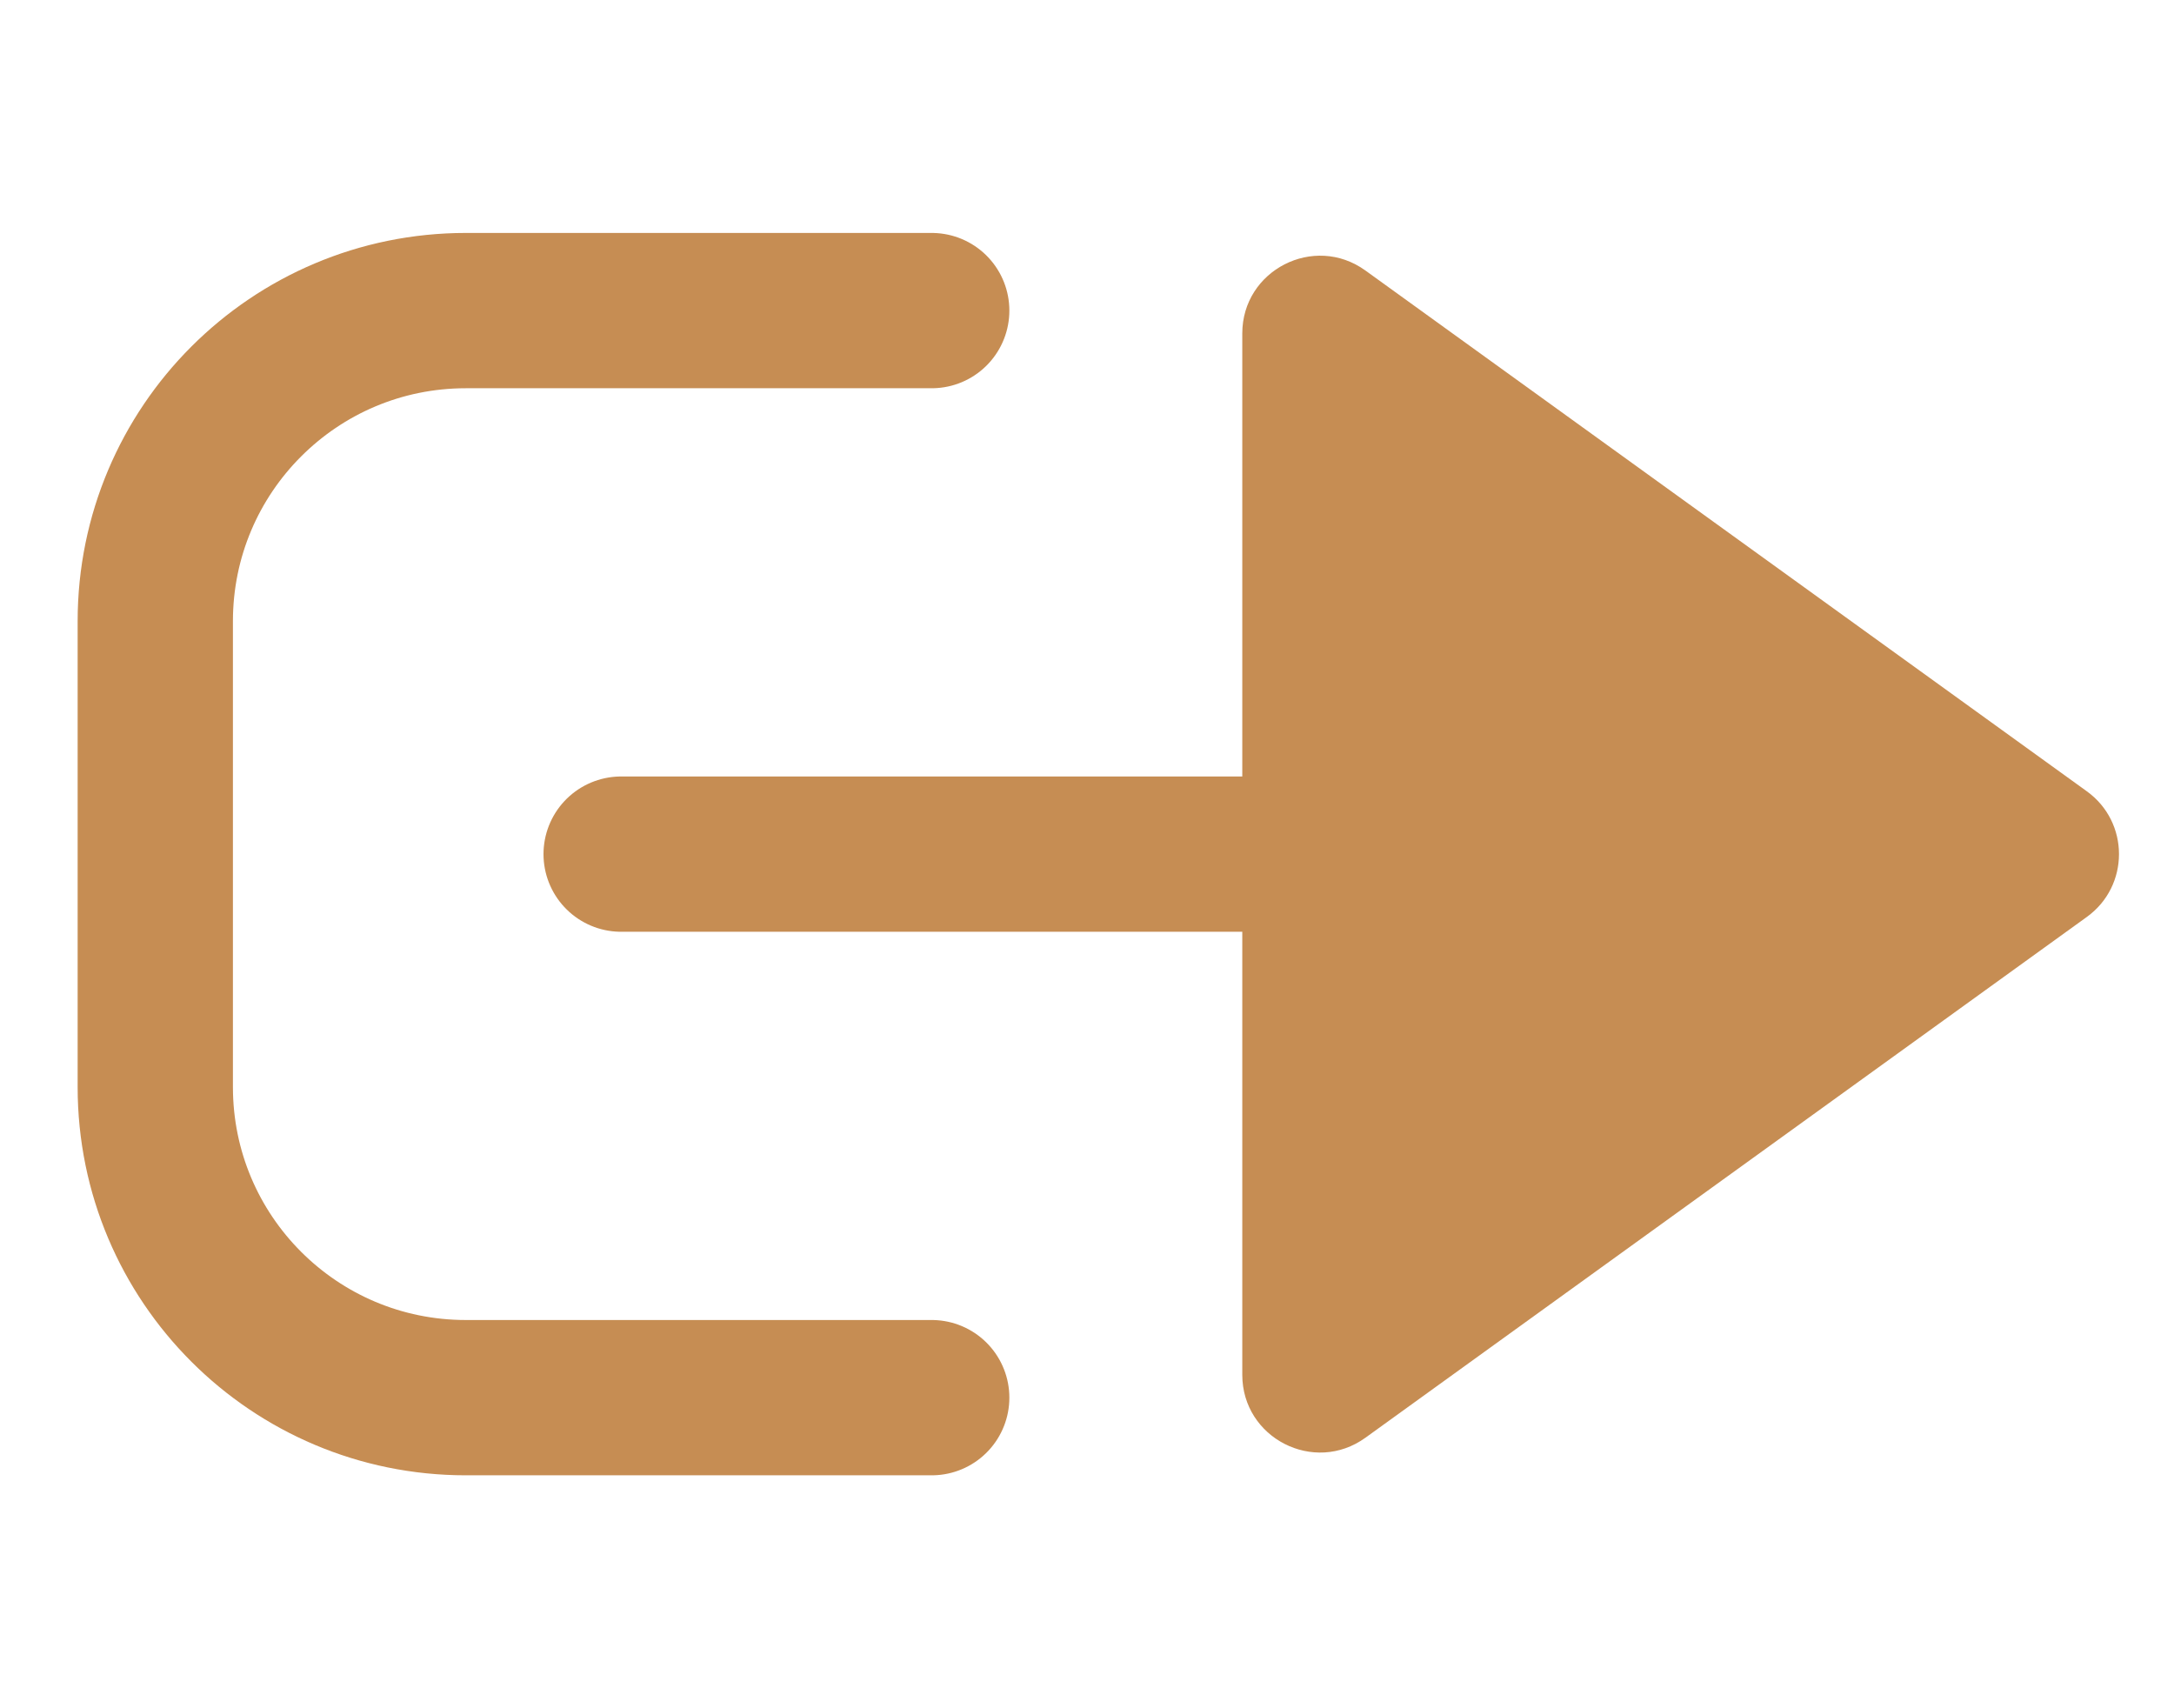 <svg width="14" height="11" viewBox="0 0 14 11" fill="none" xmlns="http://www.w3.org/2000/svg">
<path d="M6 2H3C1.895 2 1 2.895 1 4V7C1 8.105 1.895 9 3 9H6" stroke="#c68d53" stroke-linecap="round"/>
<path d="M13.438 5.095C13.715 5.294 13.715 5.706 13.438 5.905L8.793 9.258C8.462 9.497 8 9.26 8 8.853V2.147C8 1.74 8.462 1.503 8.793 1.742L13.438 5.095Z" fill="#c68d53"/>
<path d="M4 5.5H11" stroke="#c68d53" stroke-linecap="round"/>
</svg>
